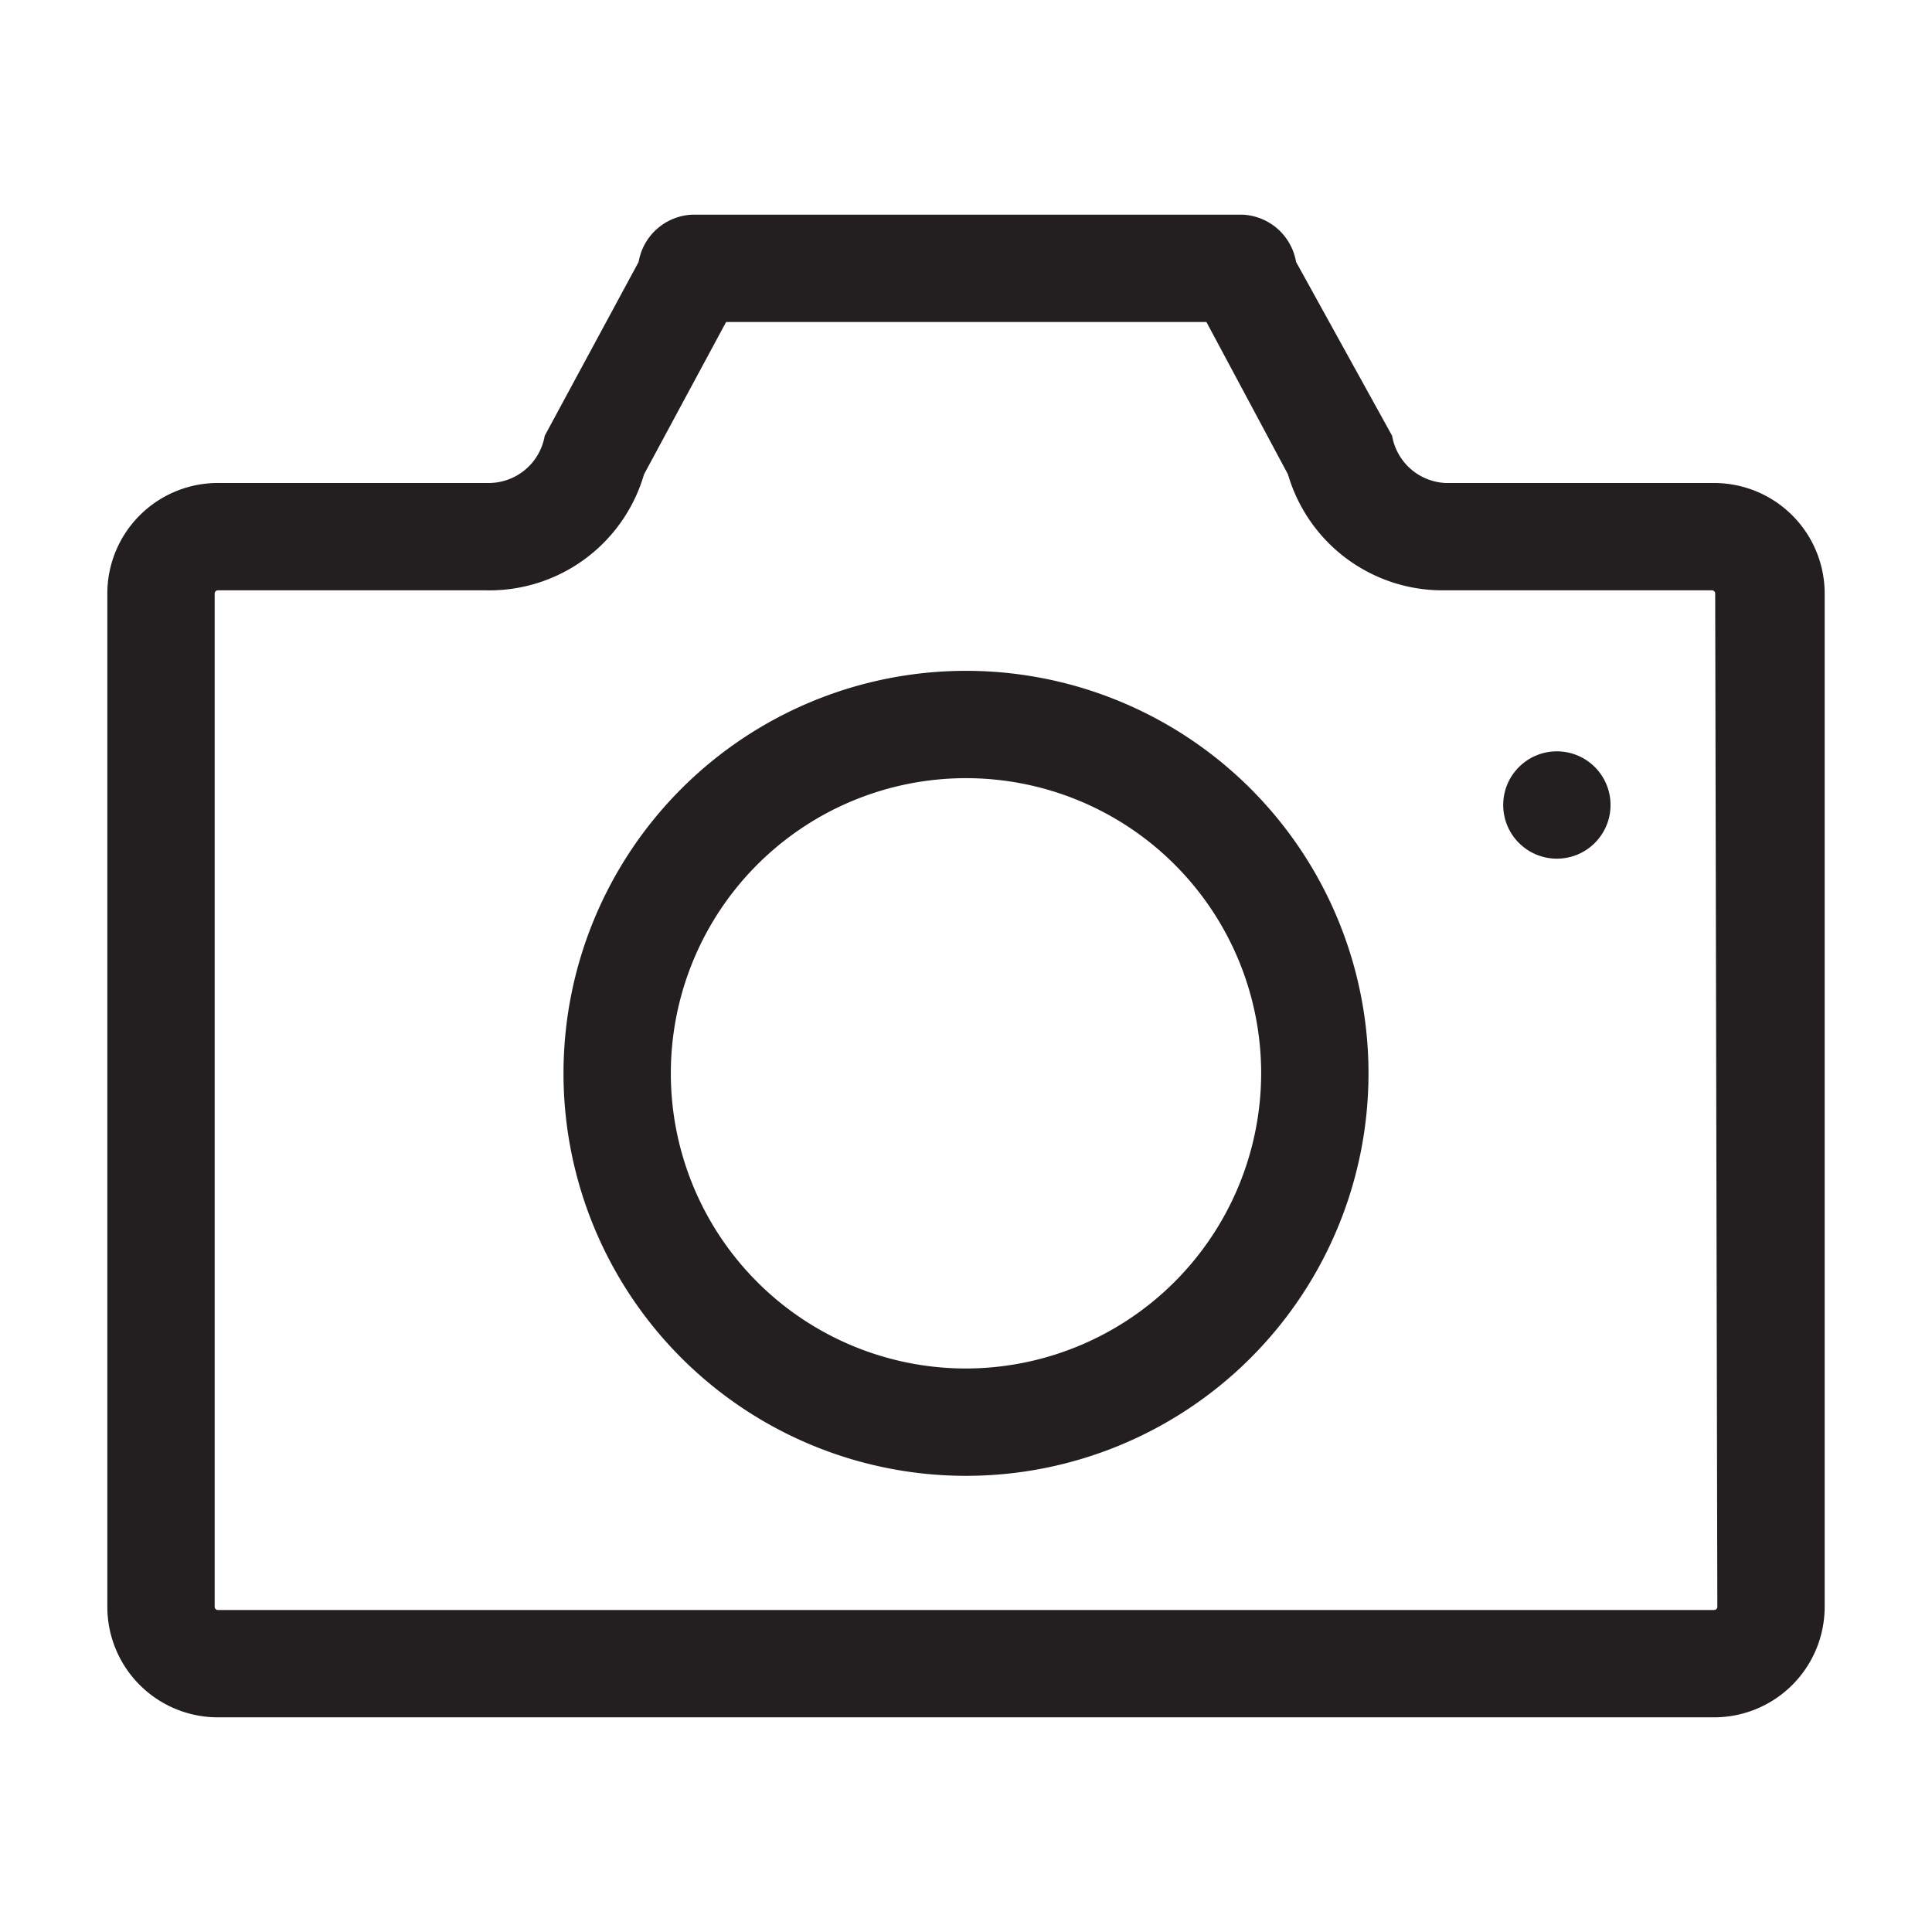 <svg id="Calque_1" data-name="Calque 1" xmlns="http://www.w3.org/2000/svg" viewBox="0 0 36 36"><defs><style>.cls-1{fill:#231f20;}</style></defs><title>A</title><path class="cls-1" d="M31.94,9h-5a1.06,1.06,0,0,1-1-.88L24.15,4.88a1.06,1.06,0,0,0-1-.88H12.9a1.06,1.06,0,0,0-1,.88L10.15,8.12A1.06,1.06,0,0,1,9.1,9h-5A2.06,2.06,0,0,0,2,11.06V29.94A2.06,2.06,0,0,0,4.06,32H31.94A2.06,2.06,0,0,0,34,29.94V11.06A2.06,2.06,0,0,0,31.94,9ZM32,29.94a.06.06,0,0,1-.06.06H4.06A.06.06,0,0,1,4,29.94V11.06A.06.06,0,0,1,4.06,11h5A3,3,0,0,0,12,8.84L13.53,6h8.95L24,8.84A3,3,0,0,0,26.9,11h5a.06.06,0,0,1,.06.06Z"/><path class="cls-1" d="M18,12.5a7.5,7.5,0,1,0,7.5,7.5A7.5,7.5,0,0,0,18,12.5Zm0,13a5.5,5.5,0,1,1,5.5-5.5A5.51,5.51,0,0,1,18,25.5Z"/><circle class="cls-1" cx="29.01" cy="15" r="1"/></svg>